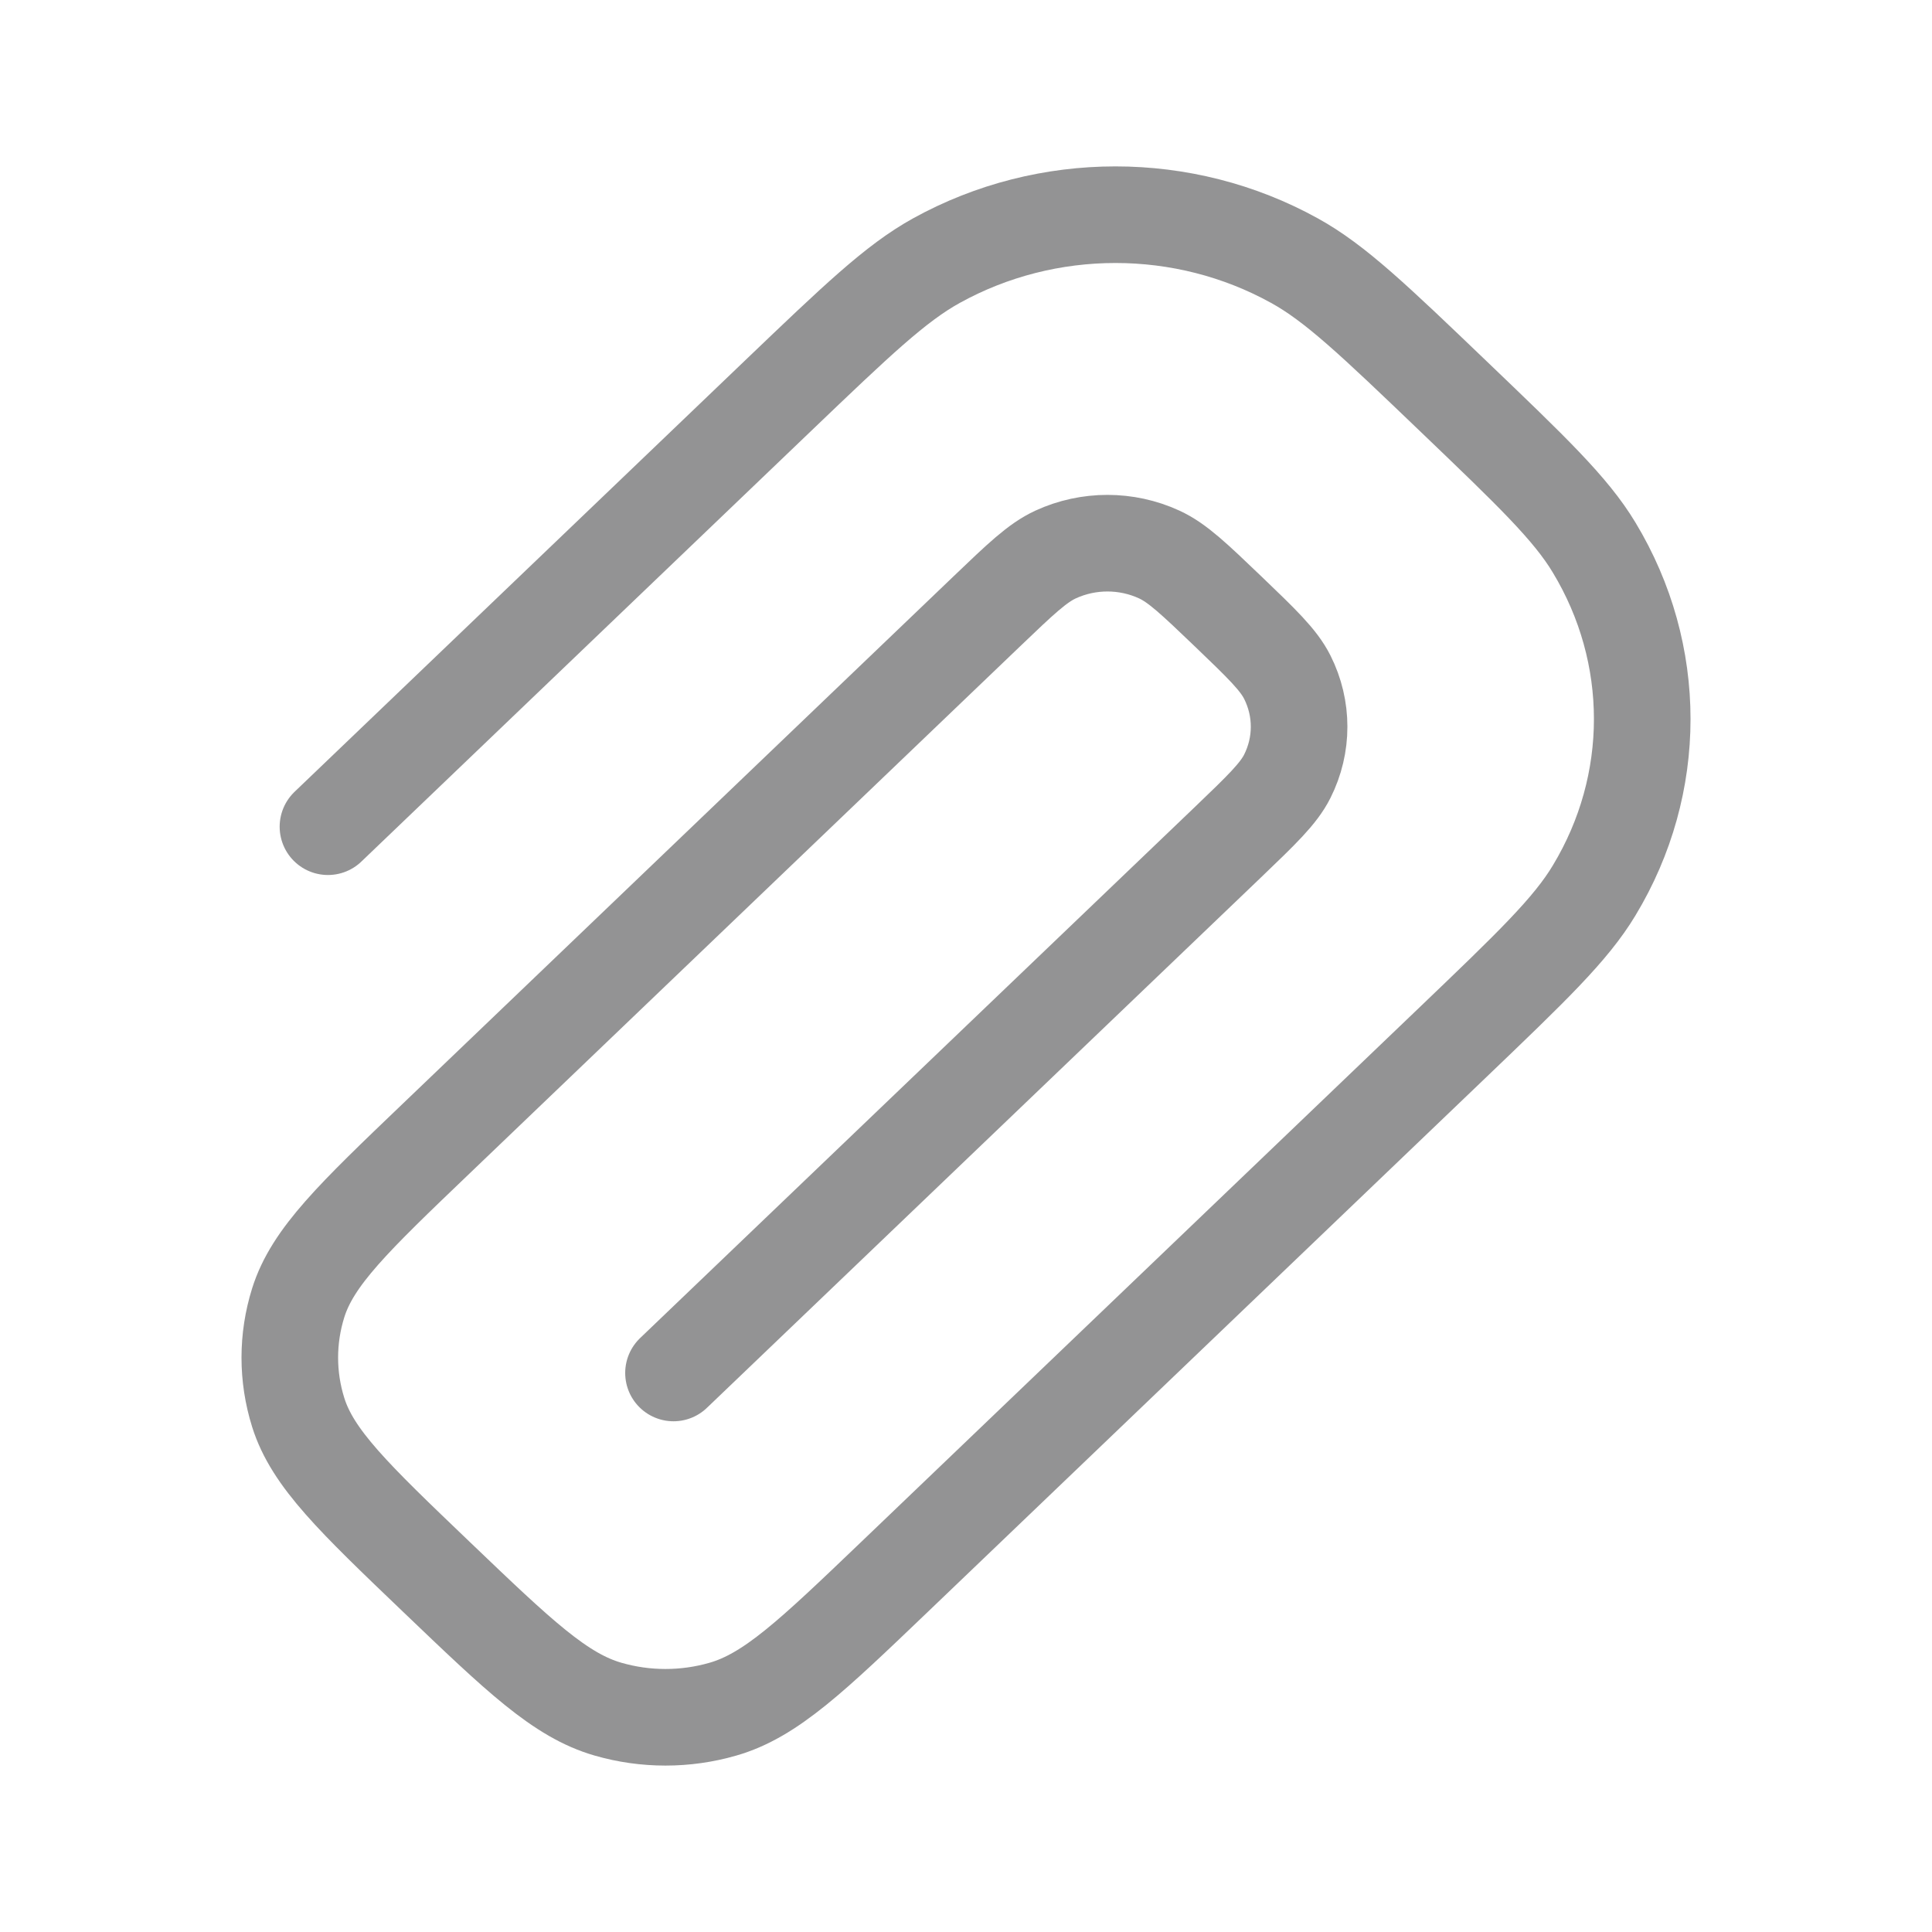 <svg width="20" height="20" viewBox="0 0 20 20" fill="none" xmlns="http://www.w3.org/2000/svg">
<path d="M6.972 14.213L12.712 8.718C13.06 8.384 13.235 8.217 13.326 8.036C13.489 7.712 13.489 7.334 13.326 7.01C13.235 6.829 13.06 6.662 12.712 6.328C12.363 5.994 12.189 5.827 12 5.74C11.661 5.584 11.267 5.584 10.928 5.74C10.739 5.827 10.565 5.994 10.216 6.328L4.518 11.784C3.663 12.602 3.236 13.011 3.087 13.487C2.971 13.857 2.971 14.251 3.087 14.621C3.236 15.097 3.663 15.506 4.518 16.324C5.373 17.142 5.8 17.552 6.297 17.694C6.683 17.805 7.095 17.805 7.481 17.694C7.978 17.552 8.405 17.142 9.26 16.324L15.041 10.789C15.853 10.011 16.26 9.622 16.503 9.217C17.166 8.119 17.166 6.767 16.503 5.669C16.26 5.264 15.853 4.876 15.041 4.098C14.229 3.32 13.823 2.931 13.4 2.698C12.254 2.064 10.841 2.064 9.694 2.698C9.272 2.931 8.866 3.32 8.053 4.098L3.395 8.558" stroke="#28292A" stroke-opacity="0.5" stroke-linecap="round"/>
</svg>
